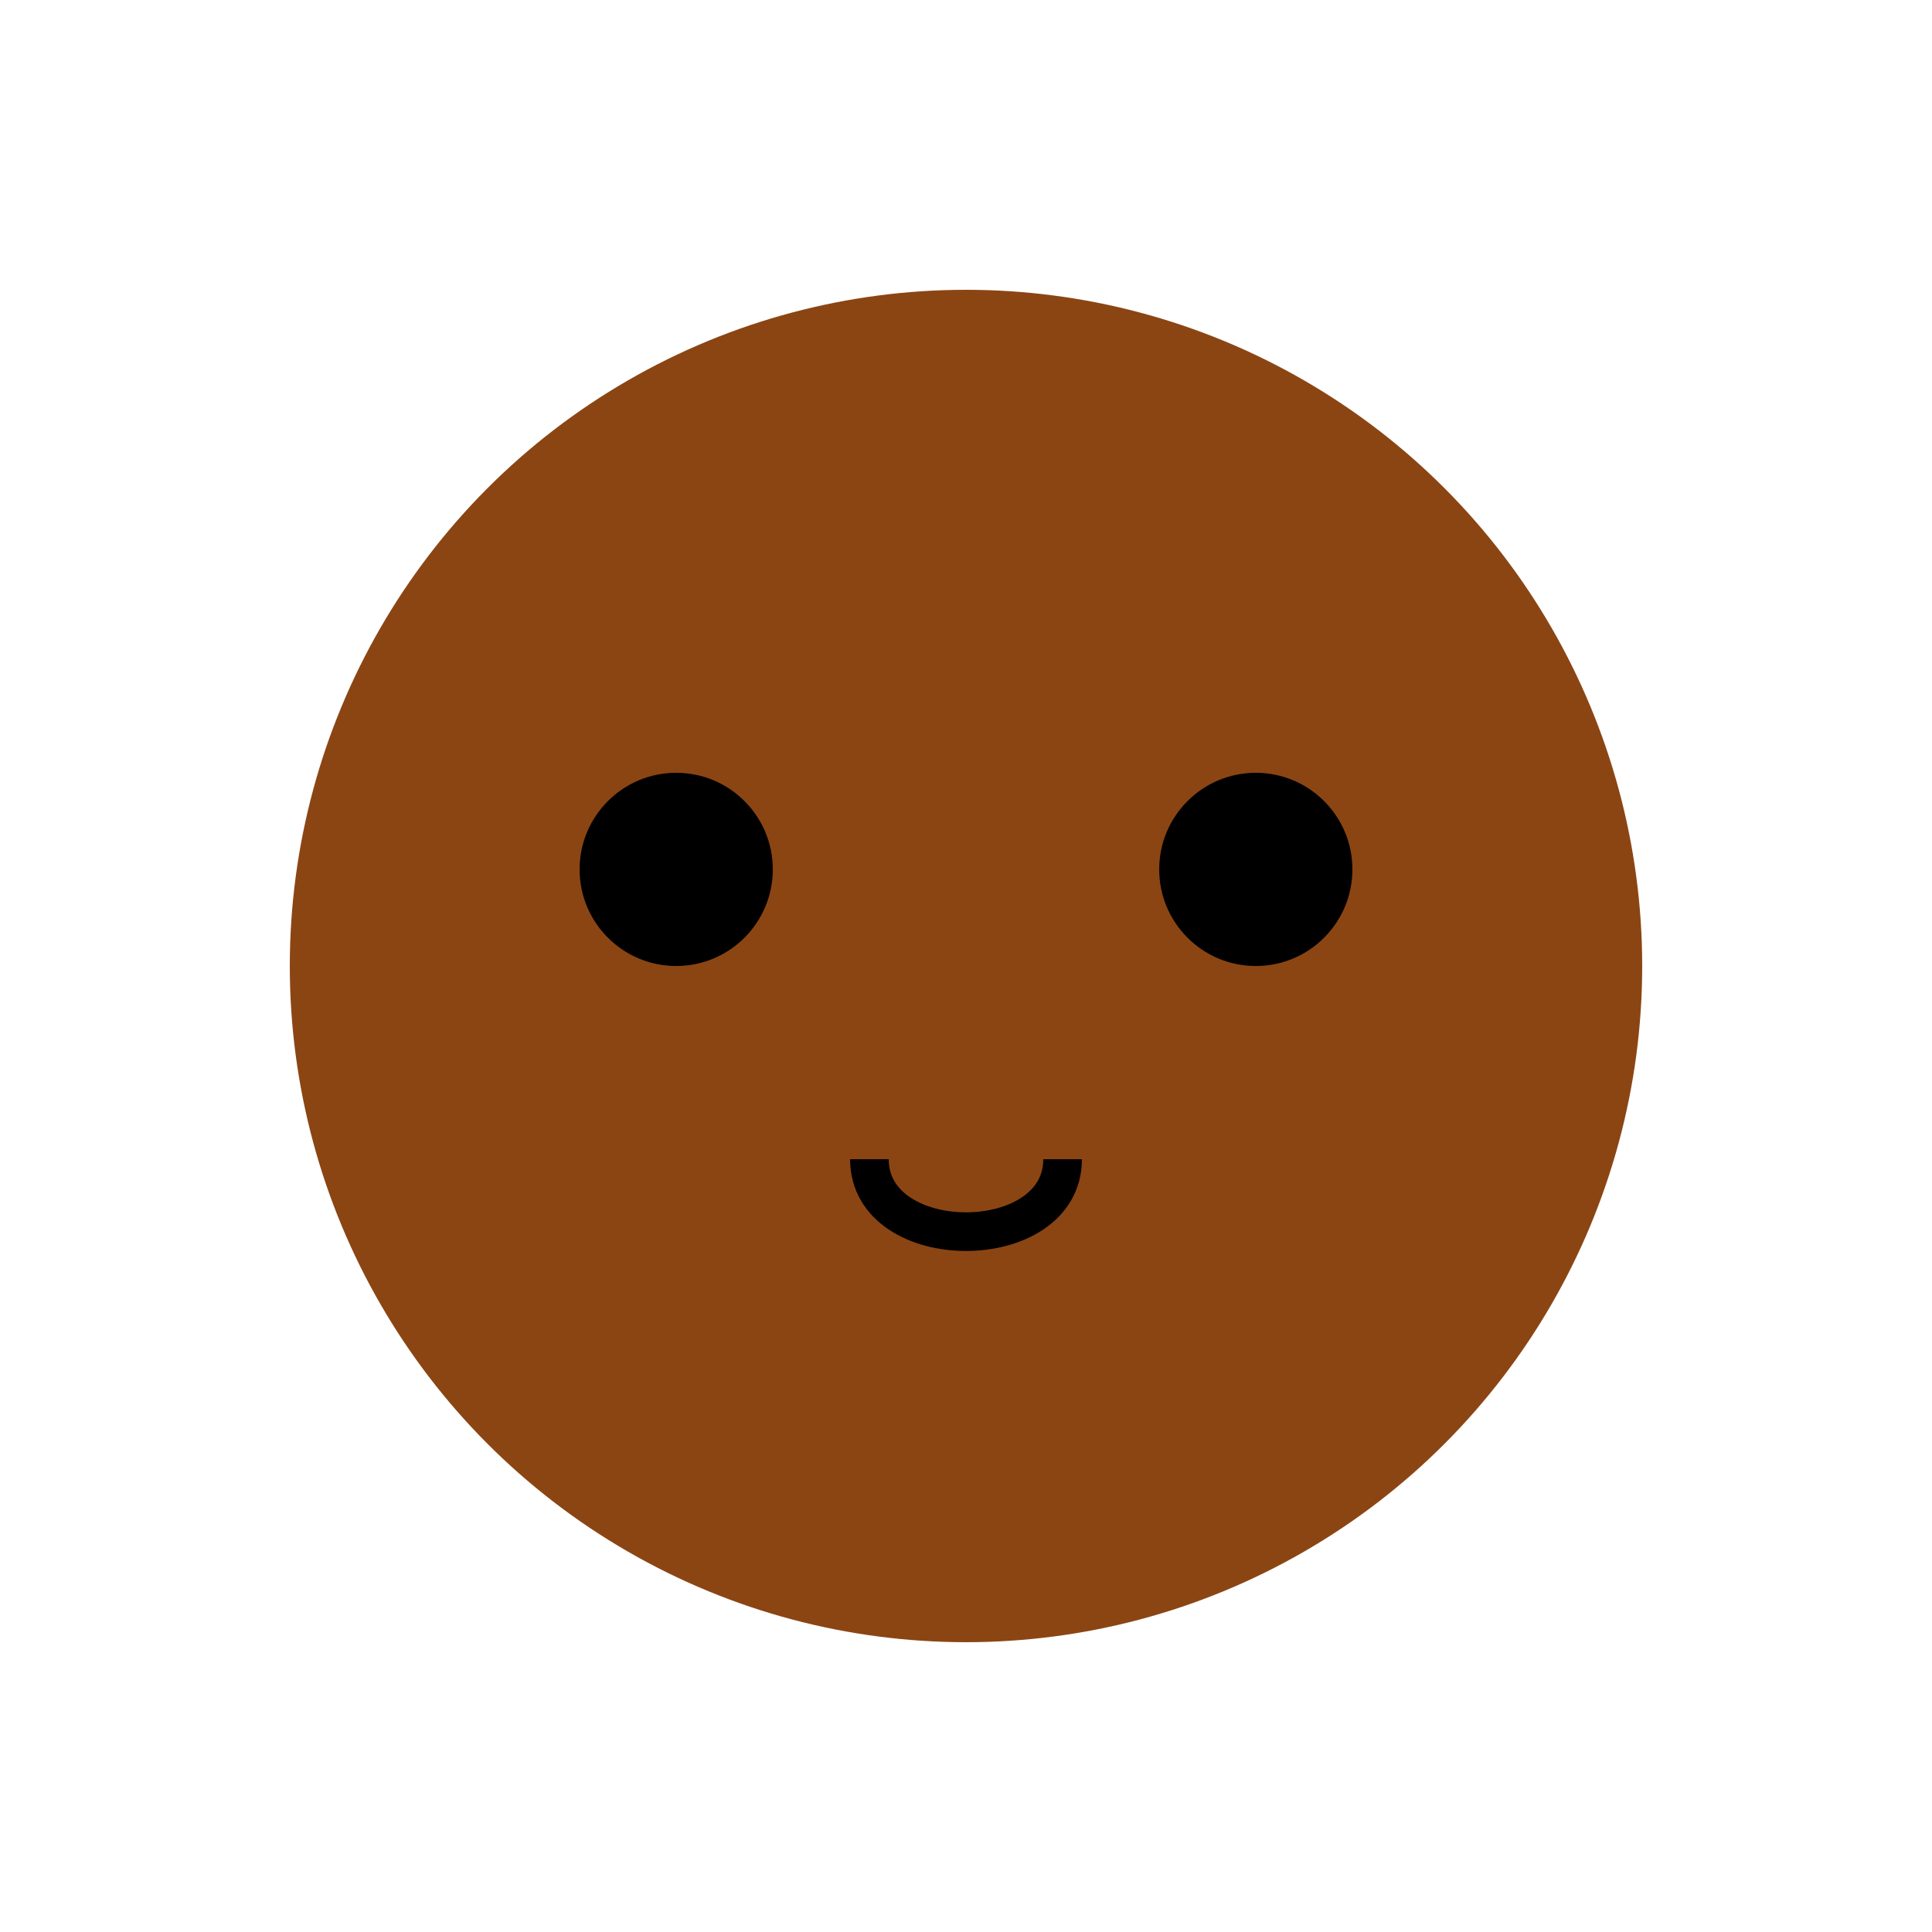 <svg viewBox="0 0 100 100" xmlns="http://www.w3.org/2000/svg">
  <circle cx="50" cy="50" r="35" fill="#8B4513"/>
  <circle cx="35" cy="45" r="5" fill="#000"/>
  <circle cx="65" cy="45" r="5" fill="#000"/>
  <path d="M25,30 A20,20 0 0,1 45,30" fill="#8B4513"/>
  <path d="M55,30 A20,20 0 0,0 75,30" fill="#8B4513"/>
  <path d="M45,60 C45,65 55,65 55,60" stroke="#000" stroke-width="2" fill="none"/>
</svg> 
